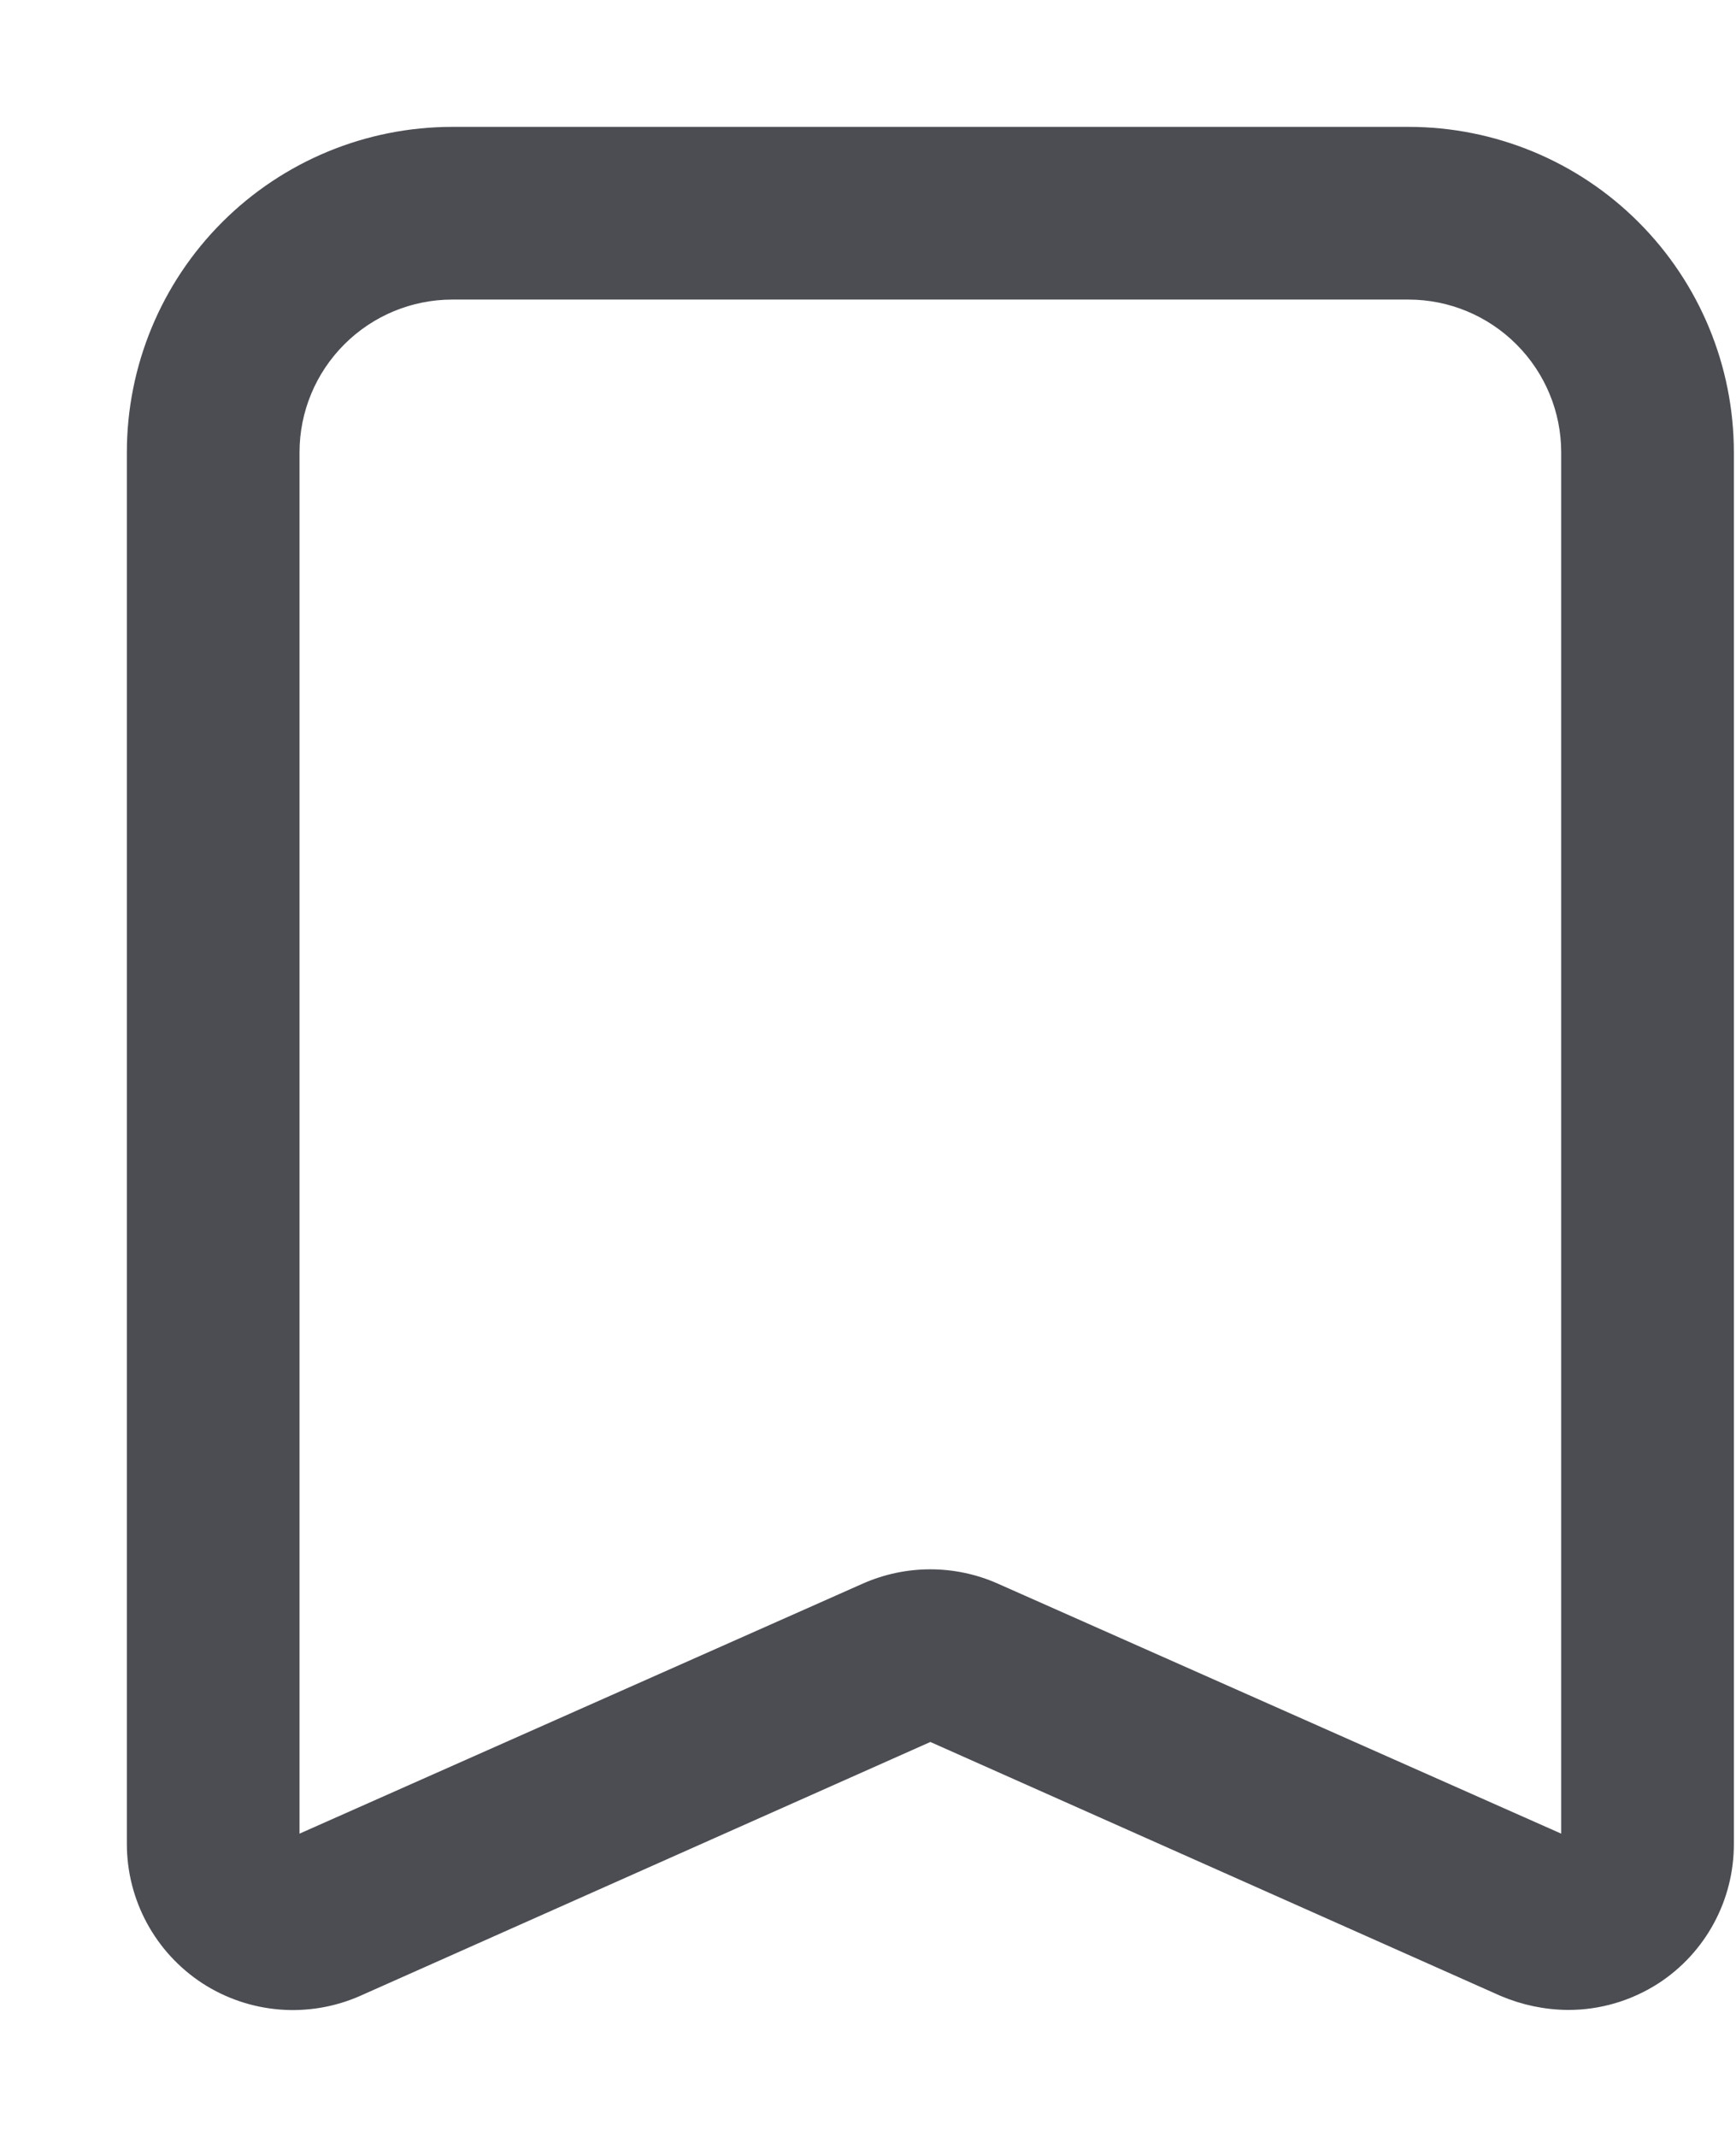 <svg width="13" height="16" viewBox="0 0 13 16" fill="none" xmlns="http://www.w3.org/2000/svg">
<path d="M11.741 14.999C11.575 14.998 11.41 14.963 11.257 14.898L6.967 12.988L2.677 14.898C2.307 15.061 1.881 15.027 1.542 14.807C1.204 14.586 1 14.21 1 13.806V3.387C1 2.754 1.251 2.147 1.699 1.699C2.147 1.251 2.754 1 3.387 1H10.548C11.181 1 11.788 1.251 12.235 1.699C12.683 2.147 12.934 2.754 12.934 3.387V13.806C12.935 14.21 12.731 14.588 12.392 14.808C12.198 14.933 11.972 15 11.741 14.999L11.741 14.999ZM11.741 13.806V3.387C11.741 3.07 11.615 2.767 11.391 2.543C11.167 2.319 10.864 2.193 10.547 2.193H3.387C3.07 2.193 2.767 2.319 2.543 2.543C2.319 2.767 2.193 3.07 2.193 3.387V13.806L6.483 11.902C6.791 11.766 7.142 11.766 7.45 11.902L11.741 13.806Z" fill="#4B4D53" stroke="#4B4D53" stroke-width="0.1"/>
</svg>
